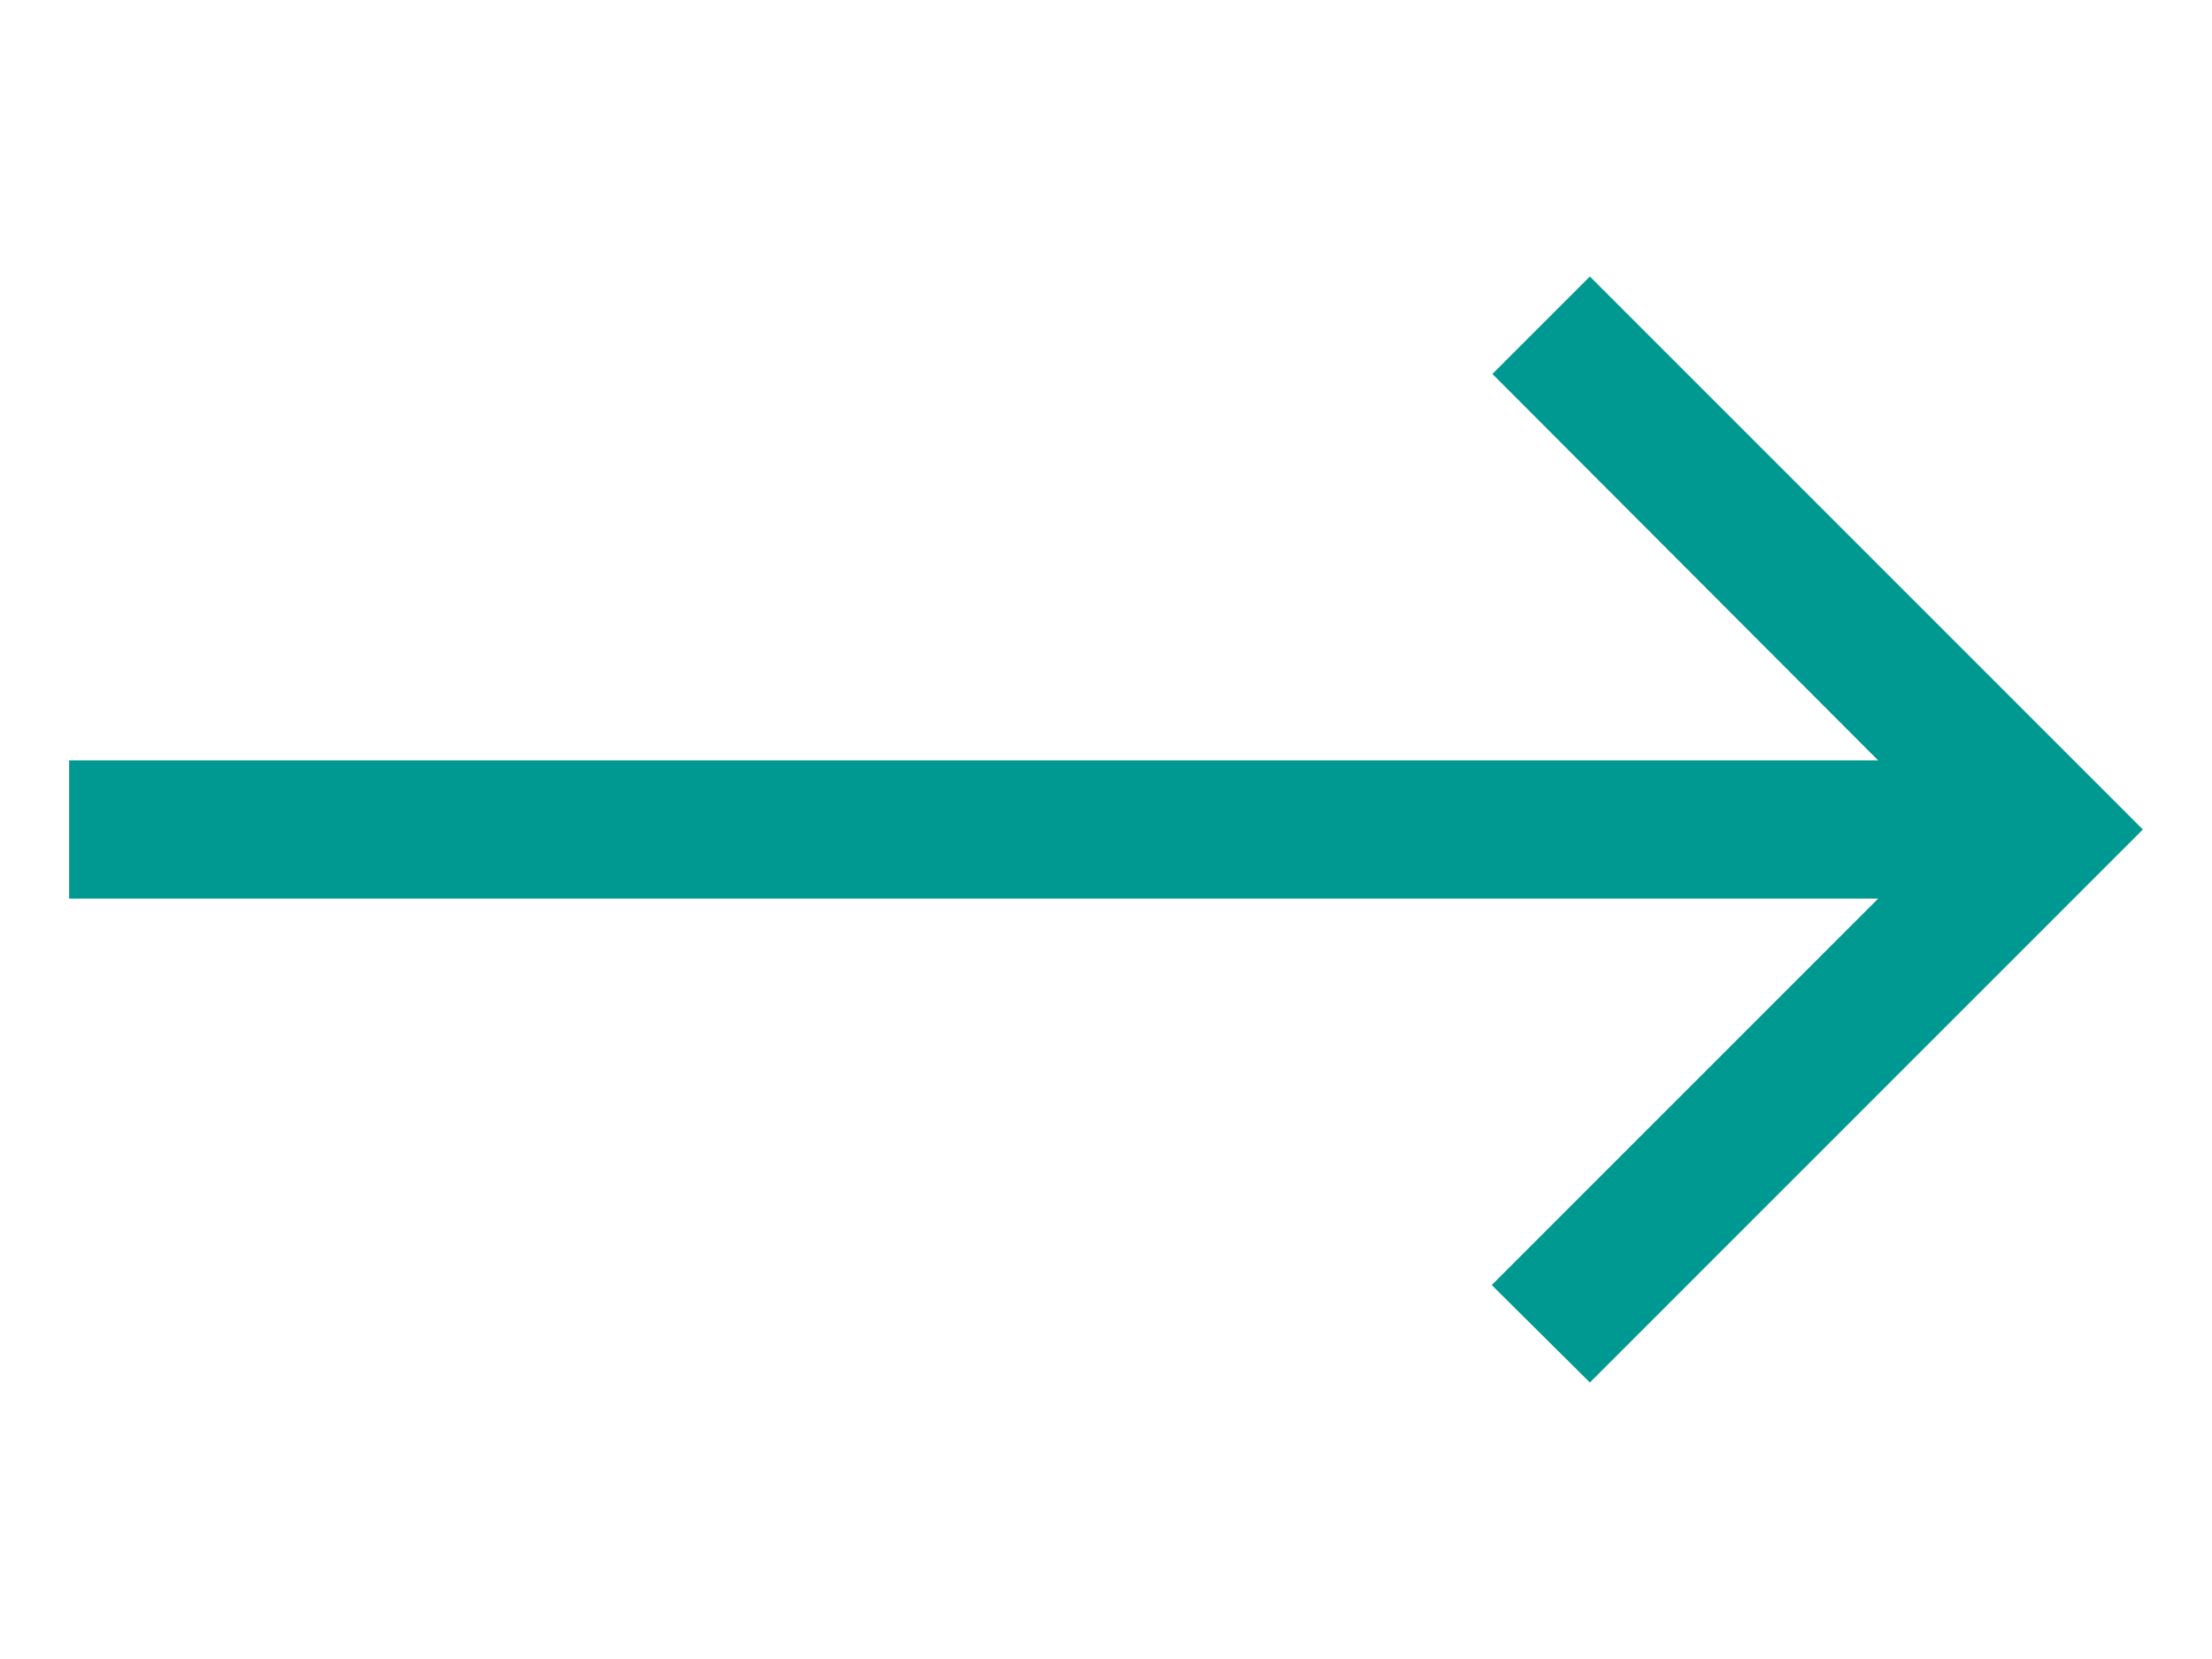<svg width="32" height="24" viewBox="0 0 32 24" fill="none" xmlns="http://www.w3.org/2000/svg">
<path d="M1 13L27.17 13L21.58 18.59L23 20L31 12L23 4L21.59 5.41L27.17 11L1 11L1 13Z" fill="#009992"/>
</svg>
